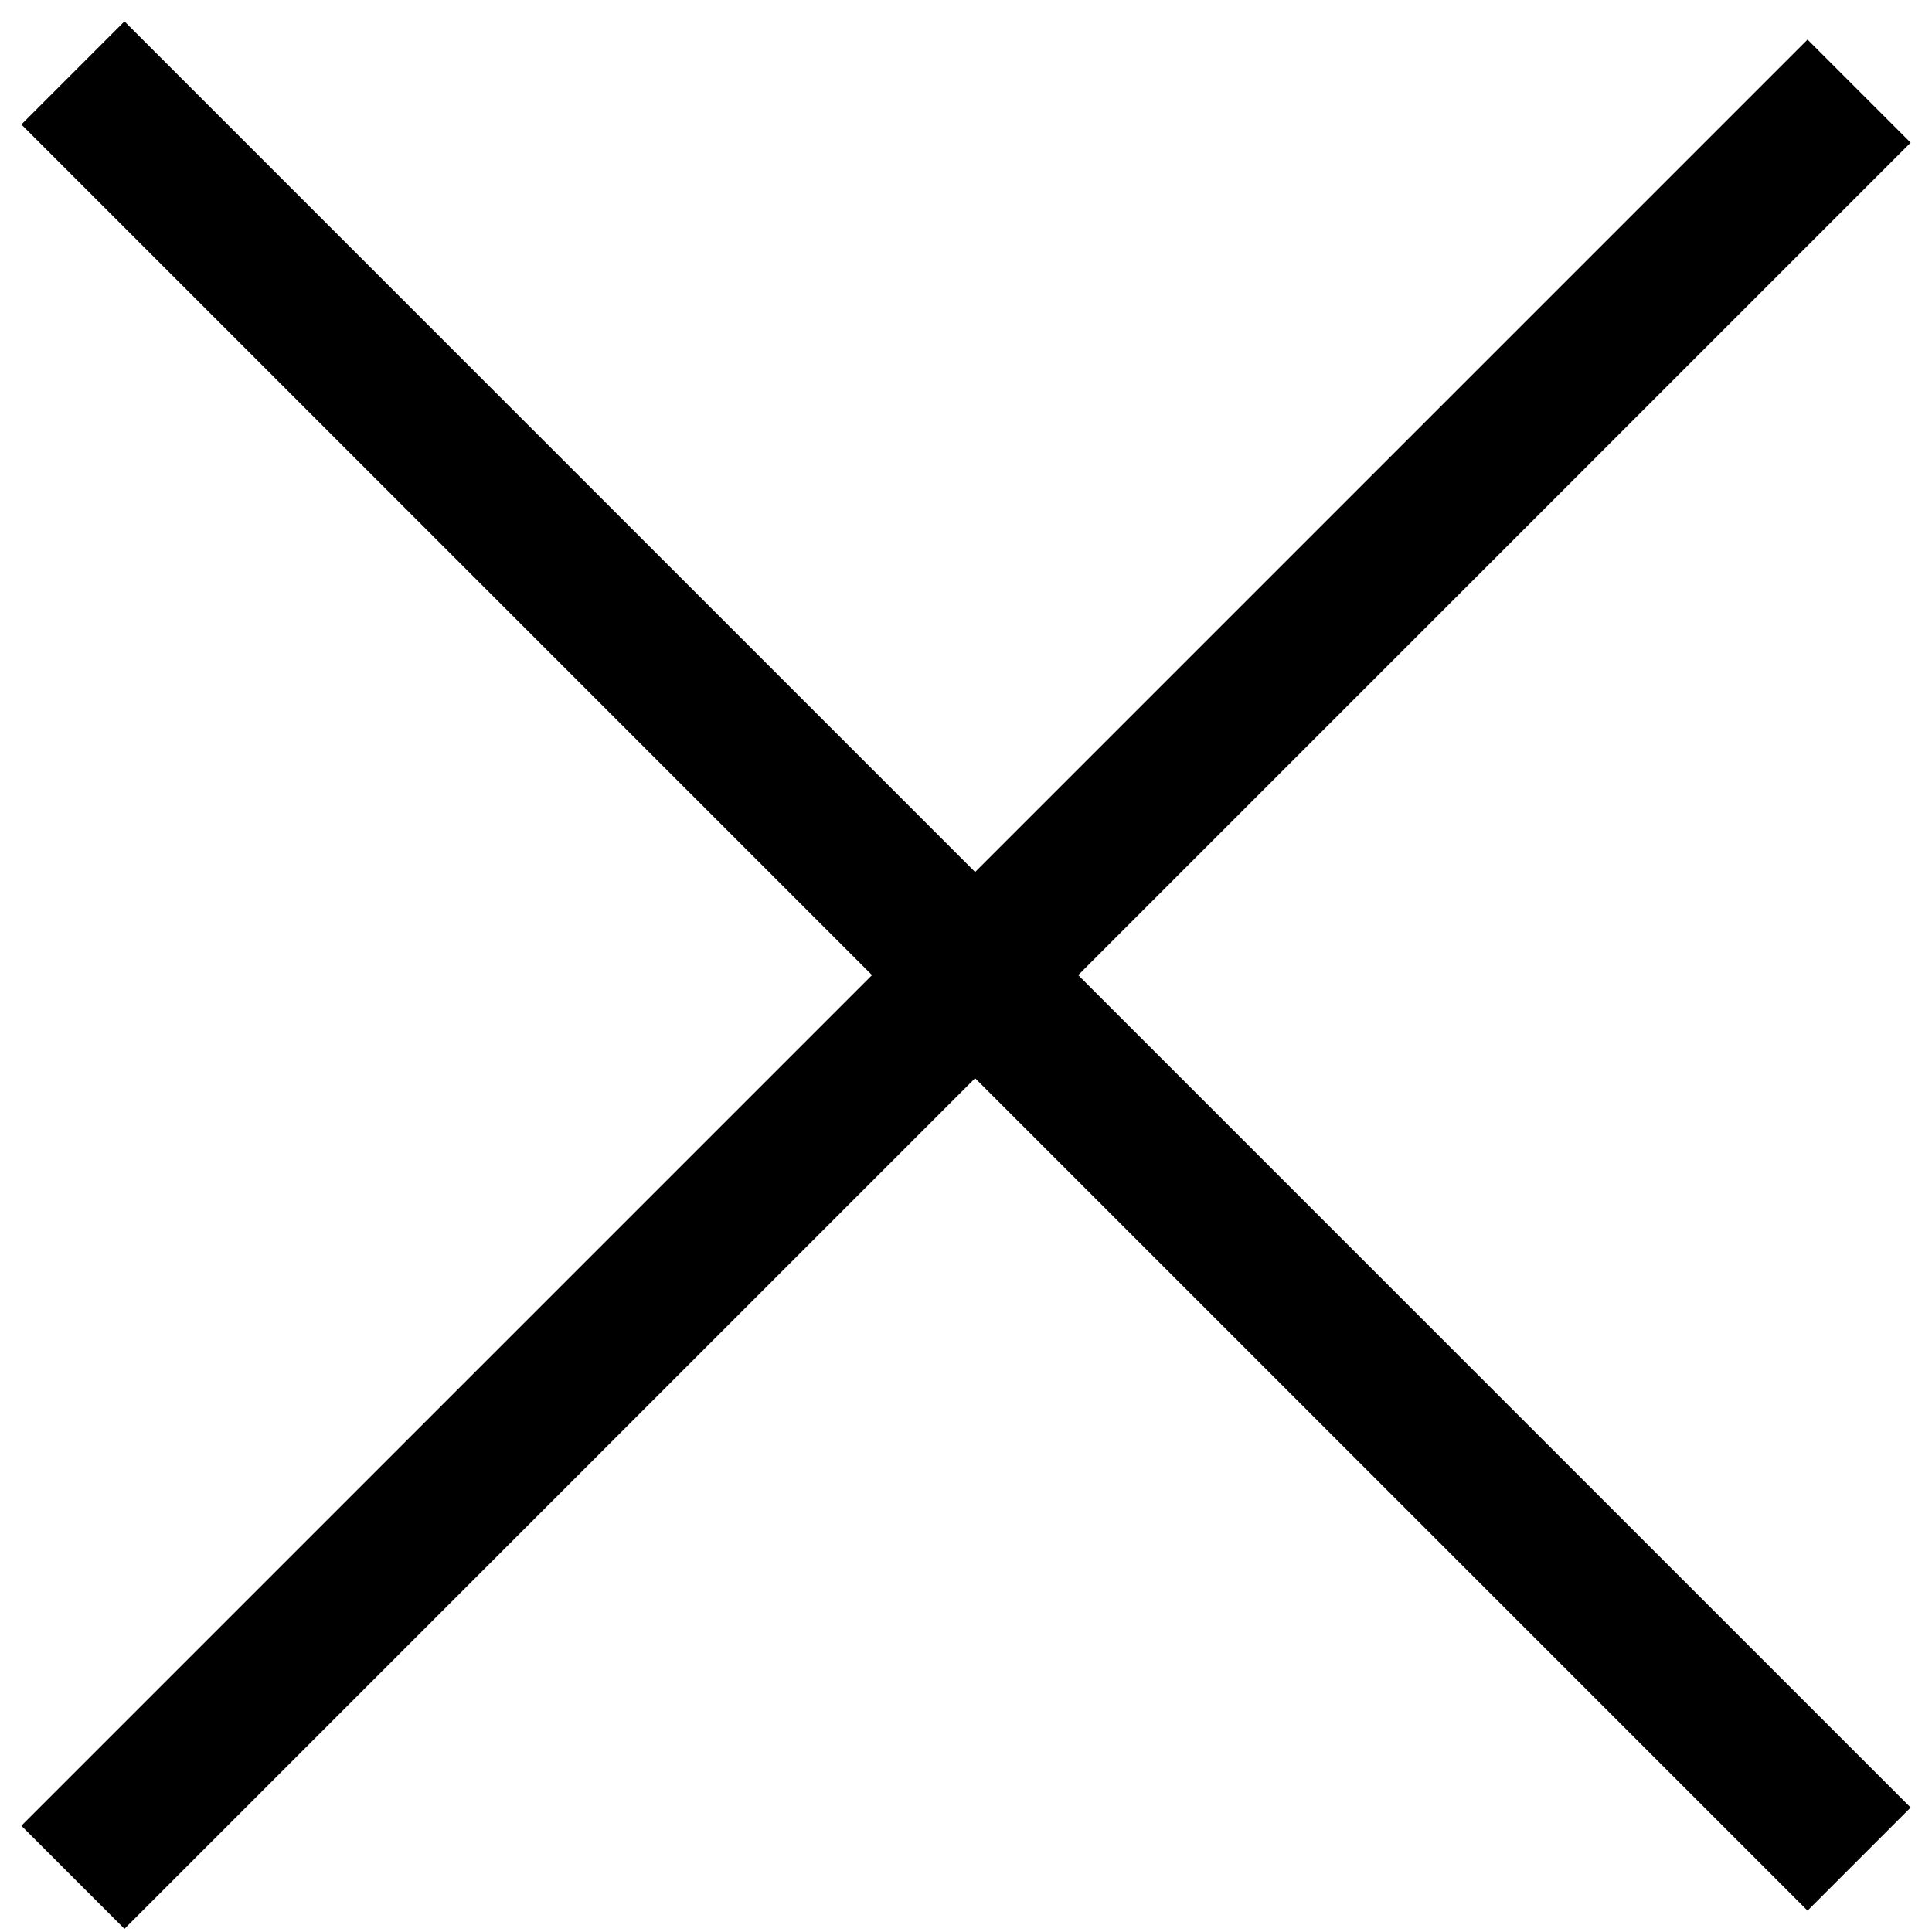 <svg width="53" height="53" viewBox="0 0 53 53" fill="none" xmlns="http://www.w3.org/2000/svg">
<path d="M2 2L51 51" stroke="black" stroke-width="4"/>
<path d="M51 2.5L2 51.5" stroke="black" stroke-width="4"/>
</svg>
